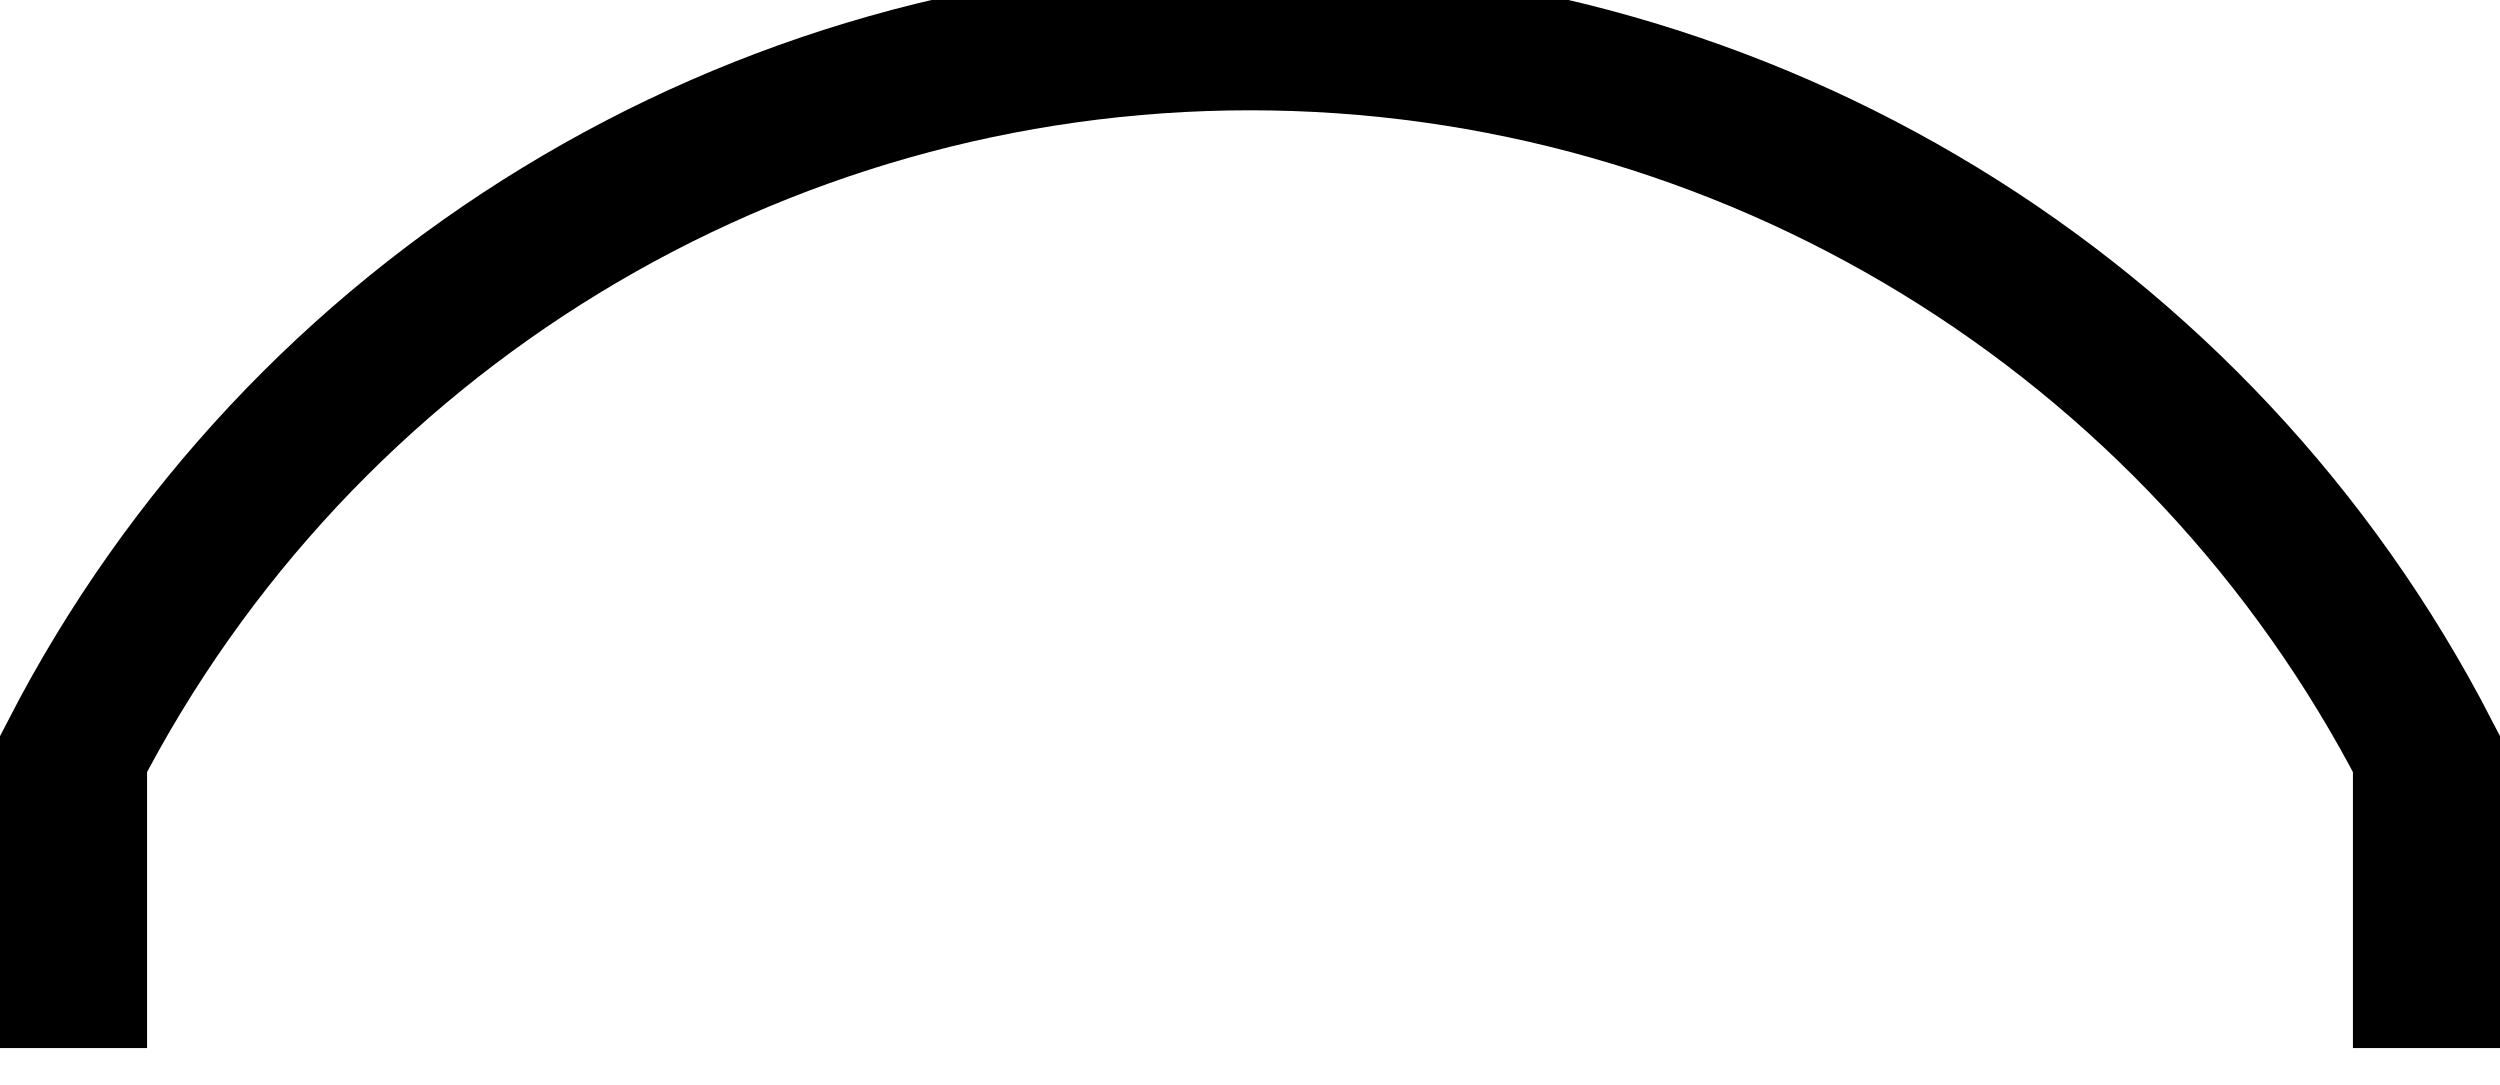 <?xml version="1.0" encoding="utf-8"?>
<!-- Generator: Adobe Illustrator 16.0.0, SVG Export Plug-In . SVG Version: 6.00 Build 0)  -->
<!DOCTYPE svg PUBLIC "-//W3C//DTD SVG 1.1//EN" "http://www.w3.org/Graphics/SVG/1.1/DTD/svg11.dtd">
<svg version="1.1" id="Layer_1" xmlns:sketch="http://www.bohemiancoding.com/sketch/ns"
	 xmlns="http://www.w3.org/2000/svg" xmlns:xlink="http://www.w3.org/1999/xlink" x="0px" y="0px" width="34px" height="14.754px"
	 viewBox="0 0 34 14.754" enable-background="new 0 0 34 14.754" xml:space="preserve">
<g id="Shape_296_" transform="translate(488, 1682)" sketch:type="MSShapeGroup">
	<path fill="none" stroke="#000000" stroke-width="2" d="M-487-1667.746v-4c3.088-5.99,9.263-9.754,16-9.754
		c6.738,0,12.913,3.764,16,9.754v4"/>
</g>
</svg>
